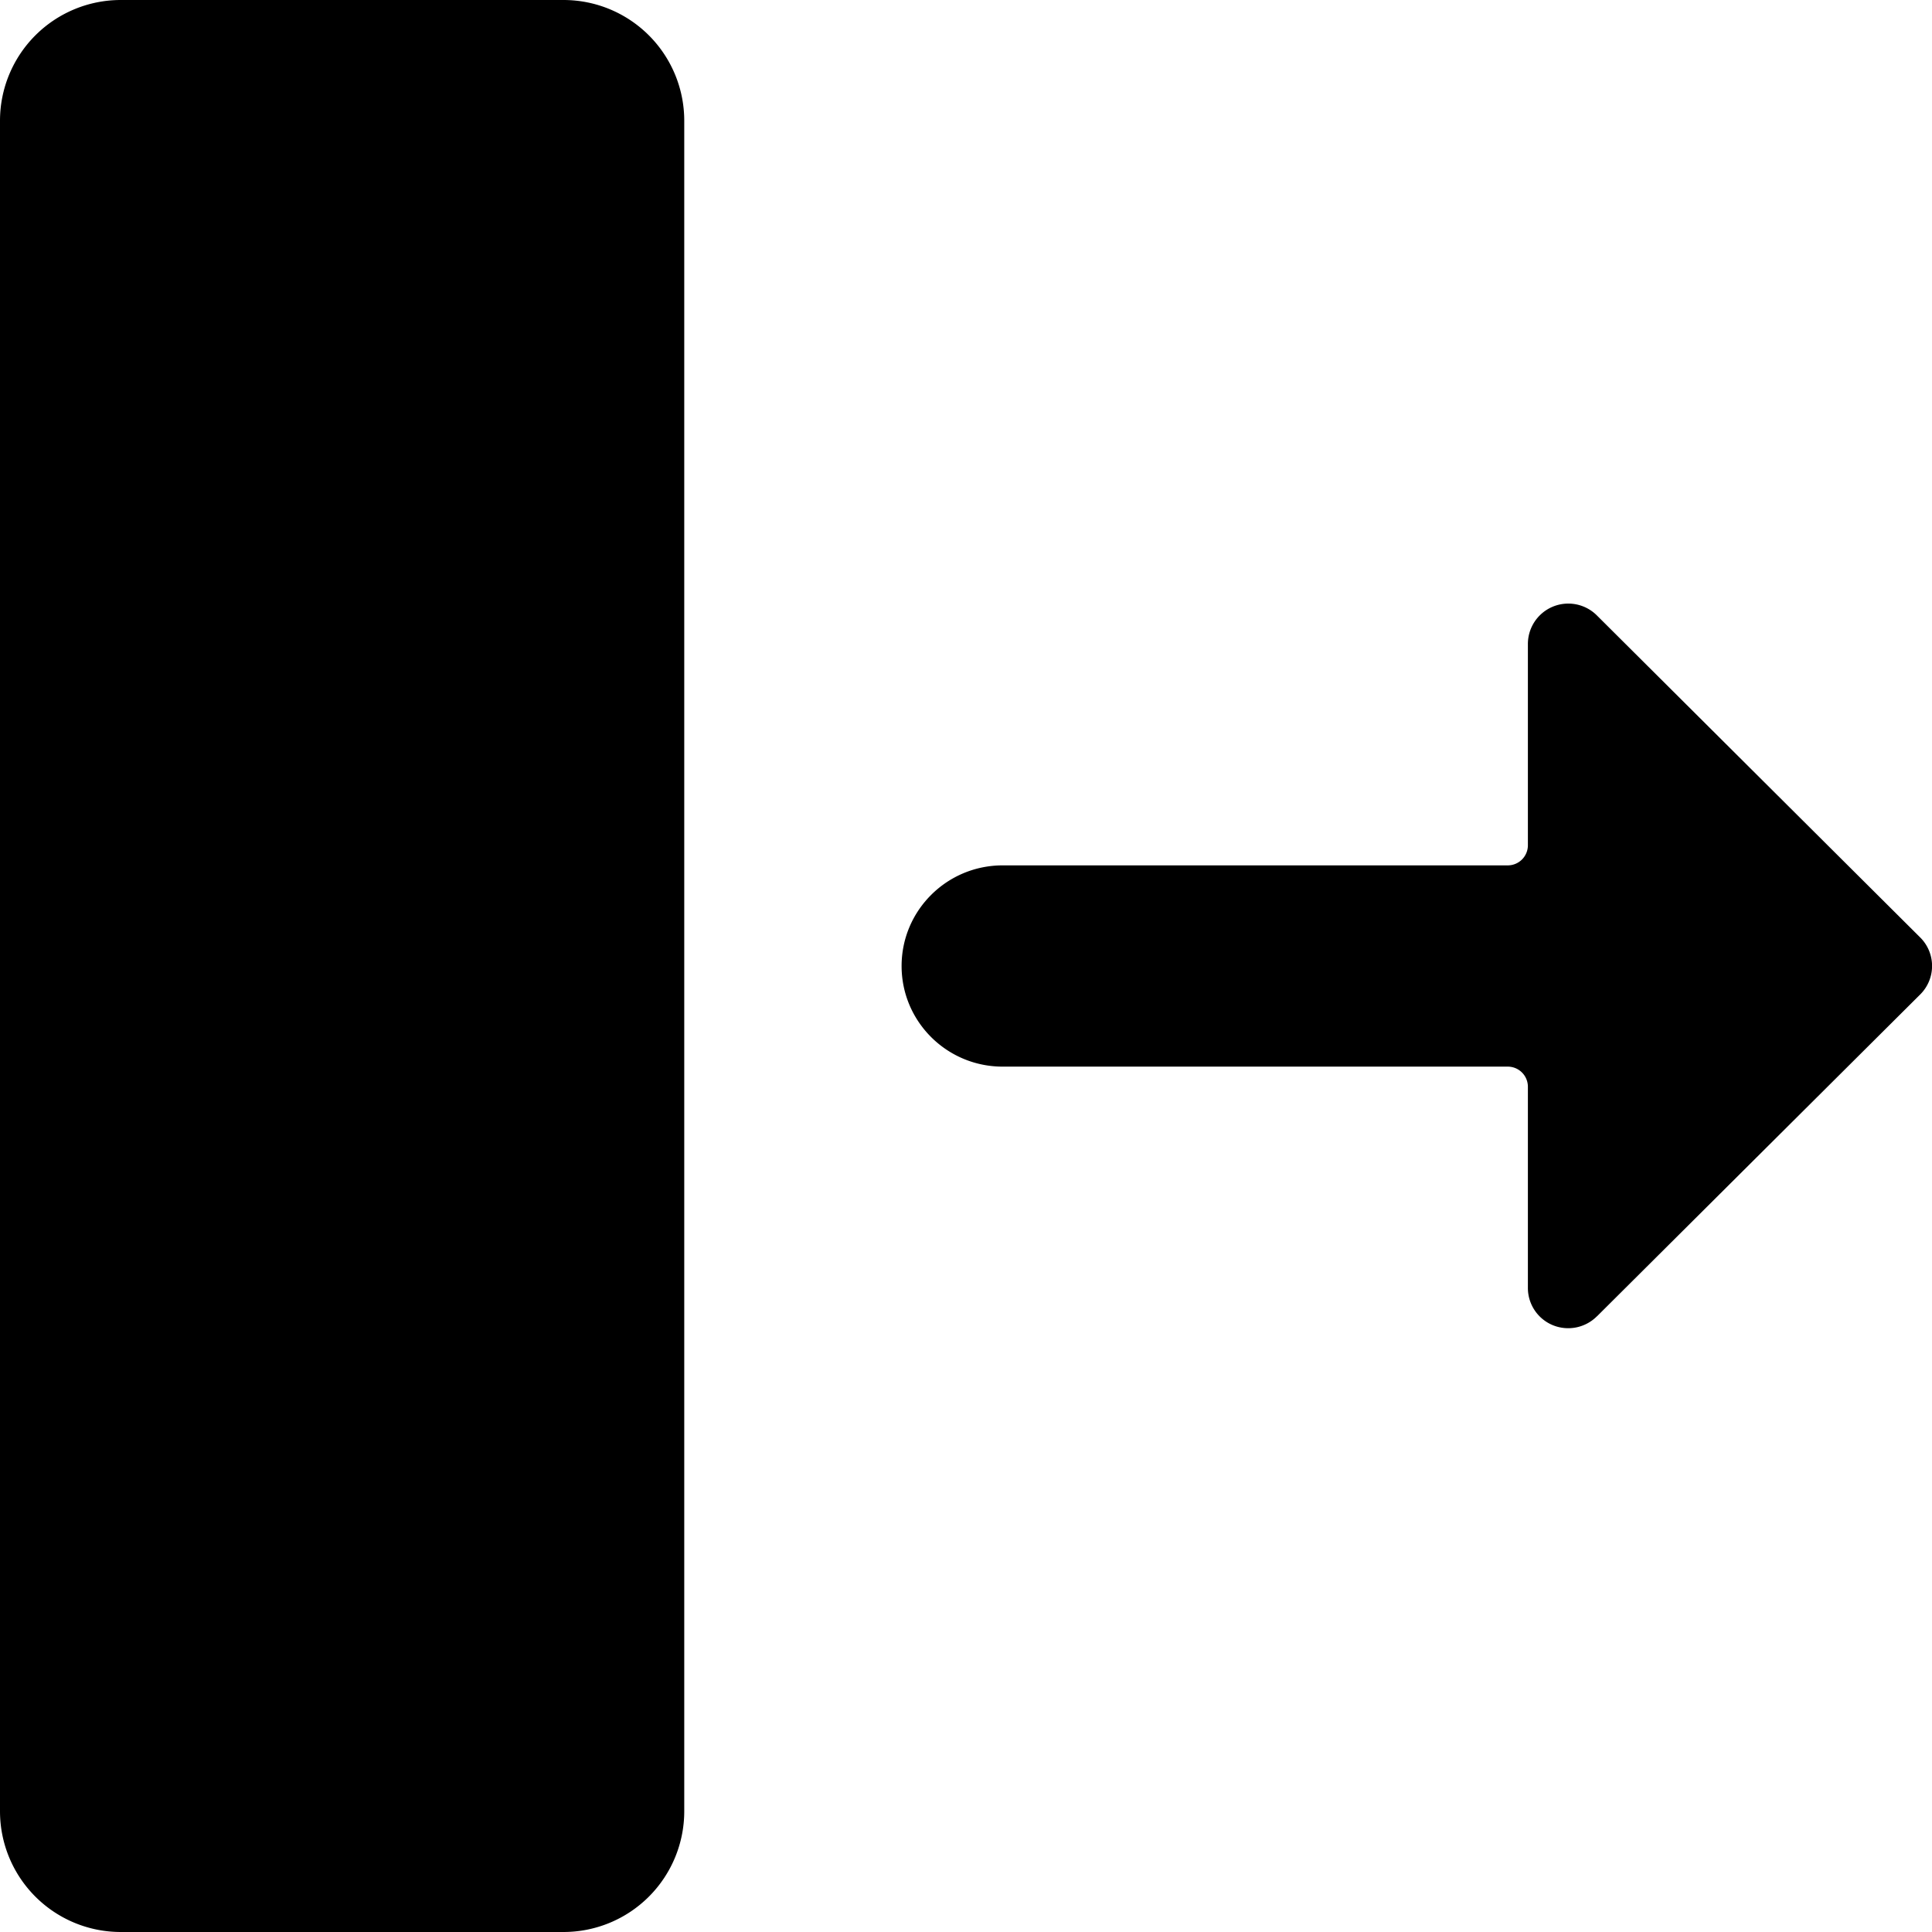 <svg xmlns="http://www.w3.org/2000/svg" class="cel-icon cel-icon-stroke-width" viewBox="0 0 24 24"><path d="M1.5 0H7a1.5 1.5 0 011.5 1.5v21A1.5 1.5 0 017 24H1.5A1.5 1.5 0 010 22.5v-21A1.5 1.5 0 011.5 0zM19.837 16.352a.504.504 0 01-.547.11.5.5 0 01-.31-.462v-2.5a.25.25 0 00-.251-.25h-6.274c-.693 0-1.255-.56-1.255-1.25s.562-1.25 1.255-1.25h6.274a.25.25 0 00.251-.25V8a.502.502 0 01.858-.354l4.016 4a.499.499 0 010 .707l-4.016 3.999z"/></svg>